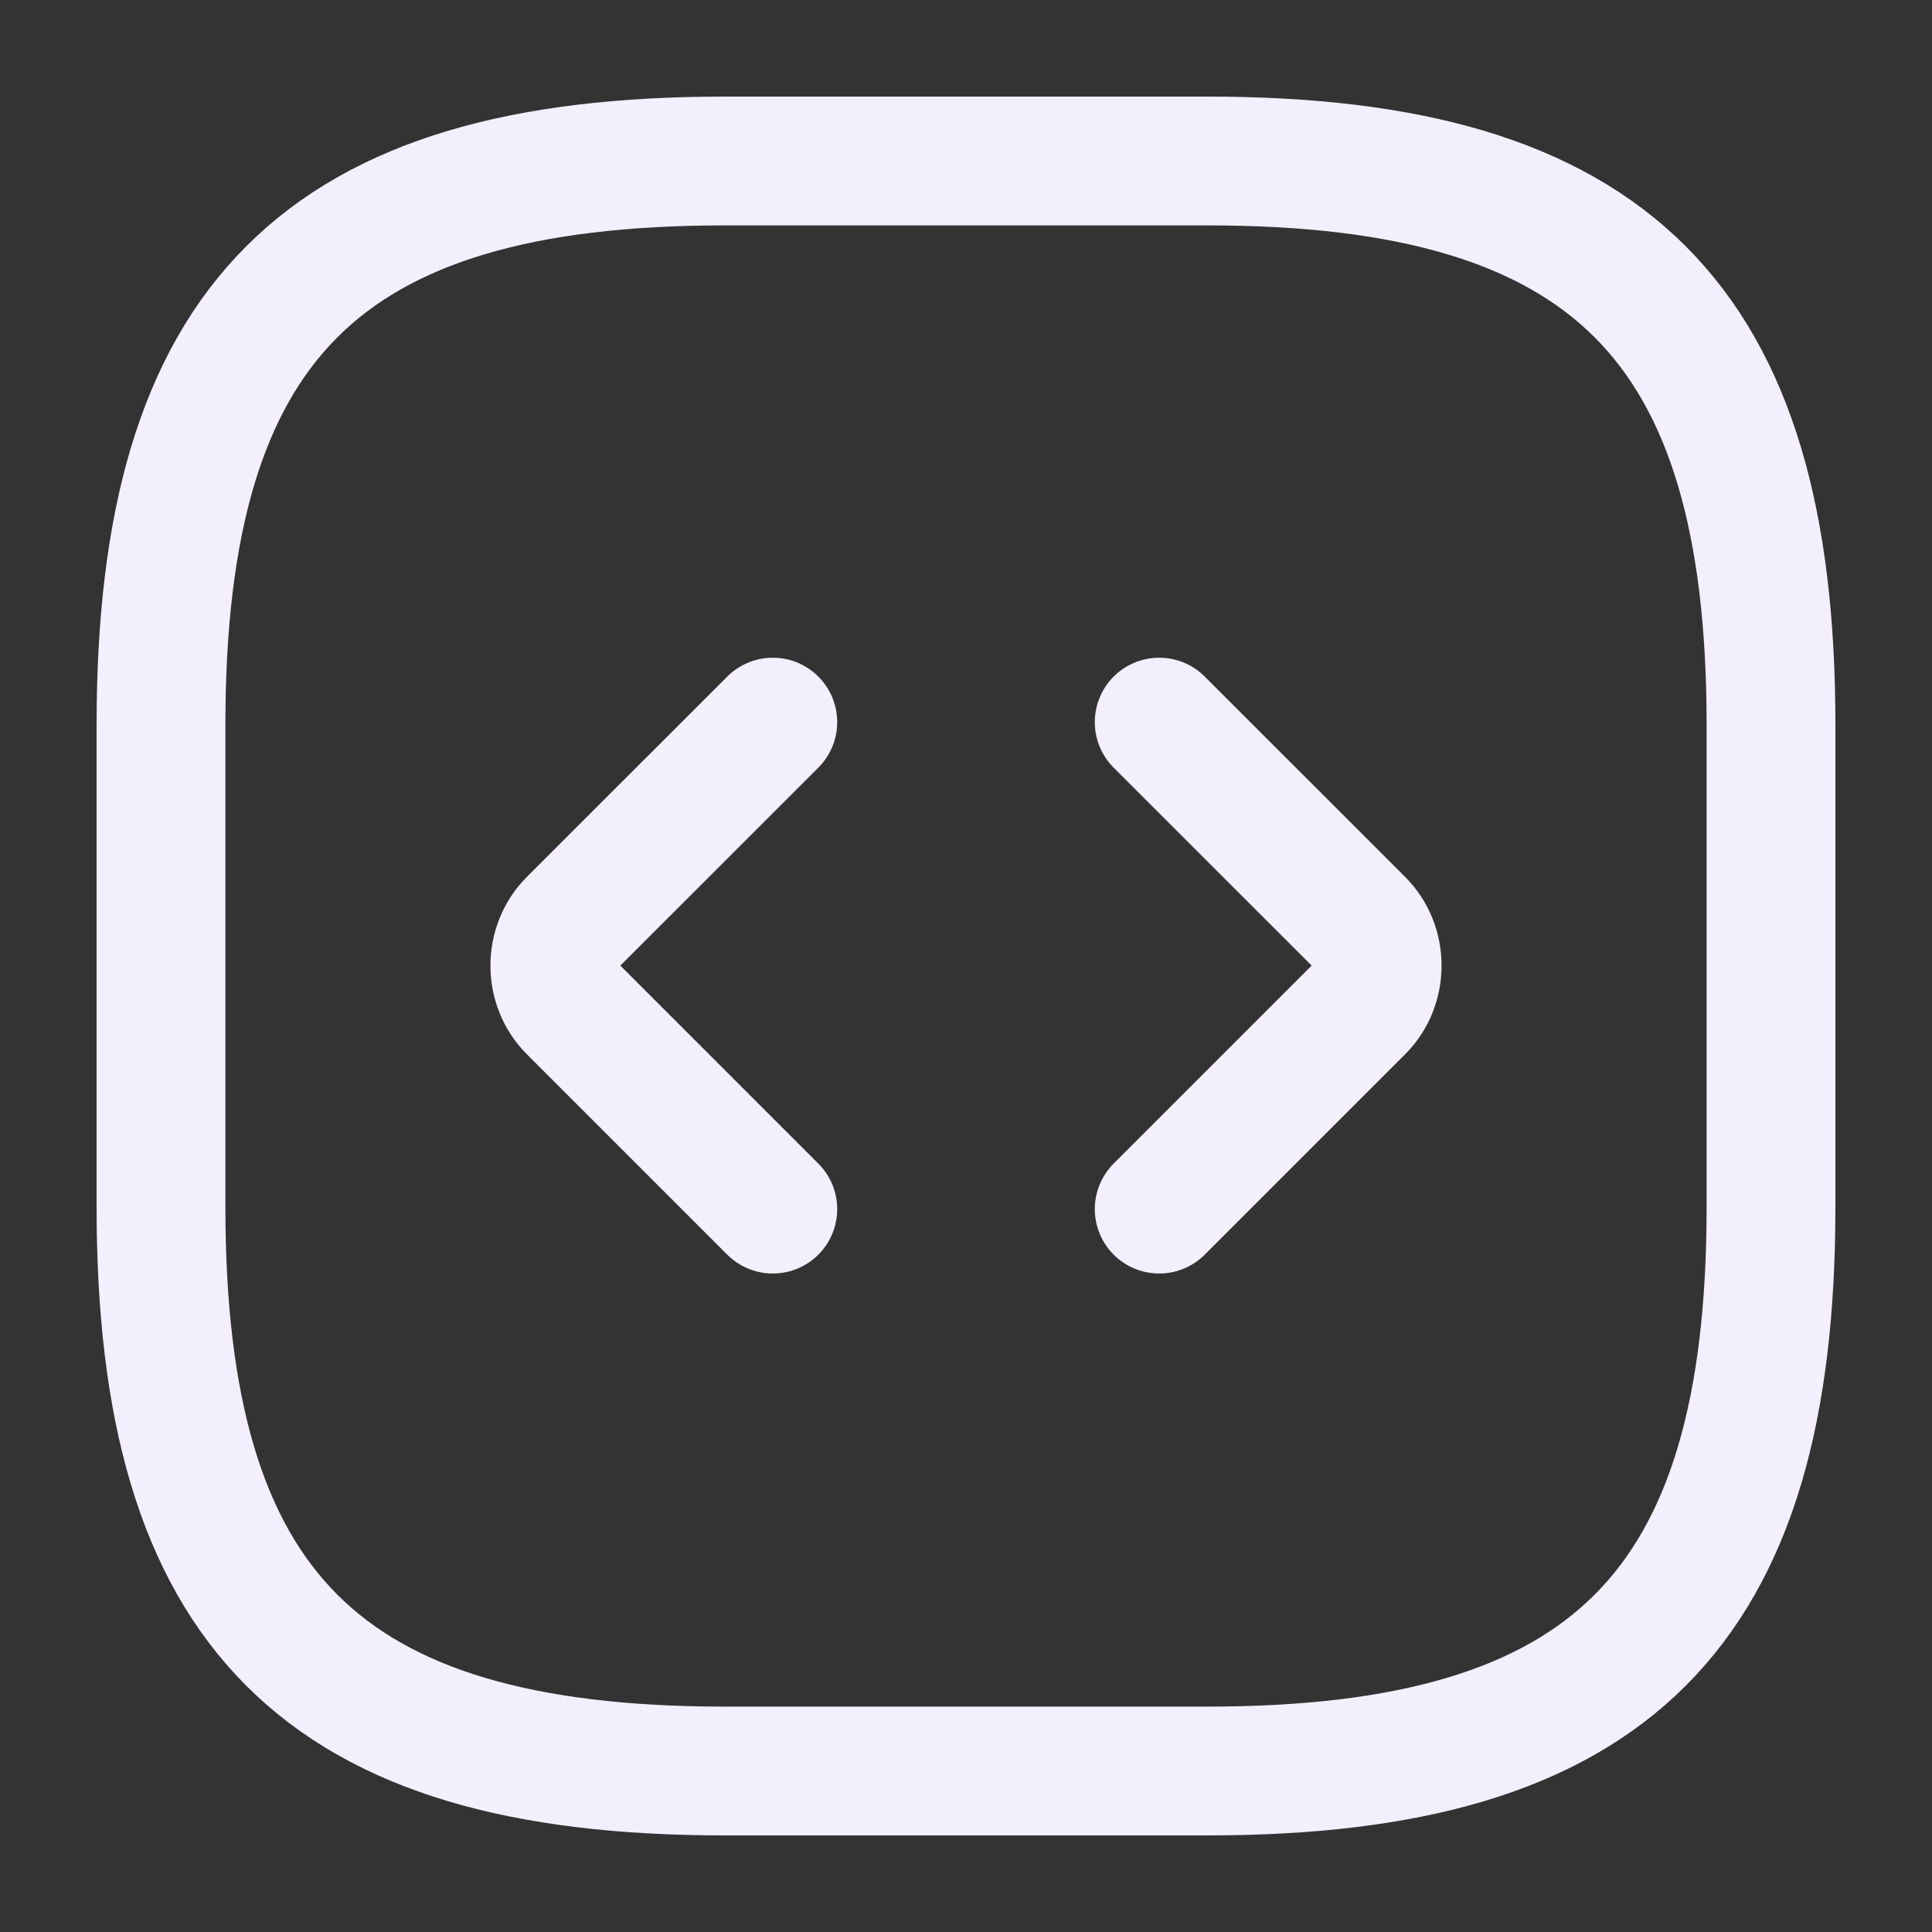 <svg width="30" height="30" viewBox="0 0 30 30" fill="none" xmlns="http://www.w3.org/2000/svg">
<rect x="0" y="0" width="30" height="30" fill="#333333" stroke="none"/>
<path d="M11.25 27.5H18.75C25 27.5 27.5 25 27.5 18.75V11.25C27.5 5 25 2.5 18.75 2.5H11.25C5 2.5 2.5 5 2.5 11.25V18.75C2.5 25 5 27.5 11.25 27.5Z" stroke="#F4EFFD" stroke-width="2" stroke-linecap="round" stroke-linejoin="round"/>
<path d="M12 11.213L8.887 14.325C8.525 14.688 8.525 15.3 8.887 15.662L12 18.775" stroke="#F4EFFD" stroke-width="2" stroke-miterlimit="10" stroke-linecap="round" stroke-linejoin="round"/>
<path d="M18 11.213L21.113 14.325C21.475 14.688 21.475 15.3 21.113 15.662L18 18.775" stroke="#F4EFFD" stroke-width="2" stroke-miterlimit="10" stroke-linecap="round" stroke-linejoin="round"/>
</svg>

